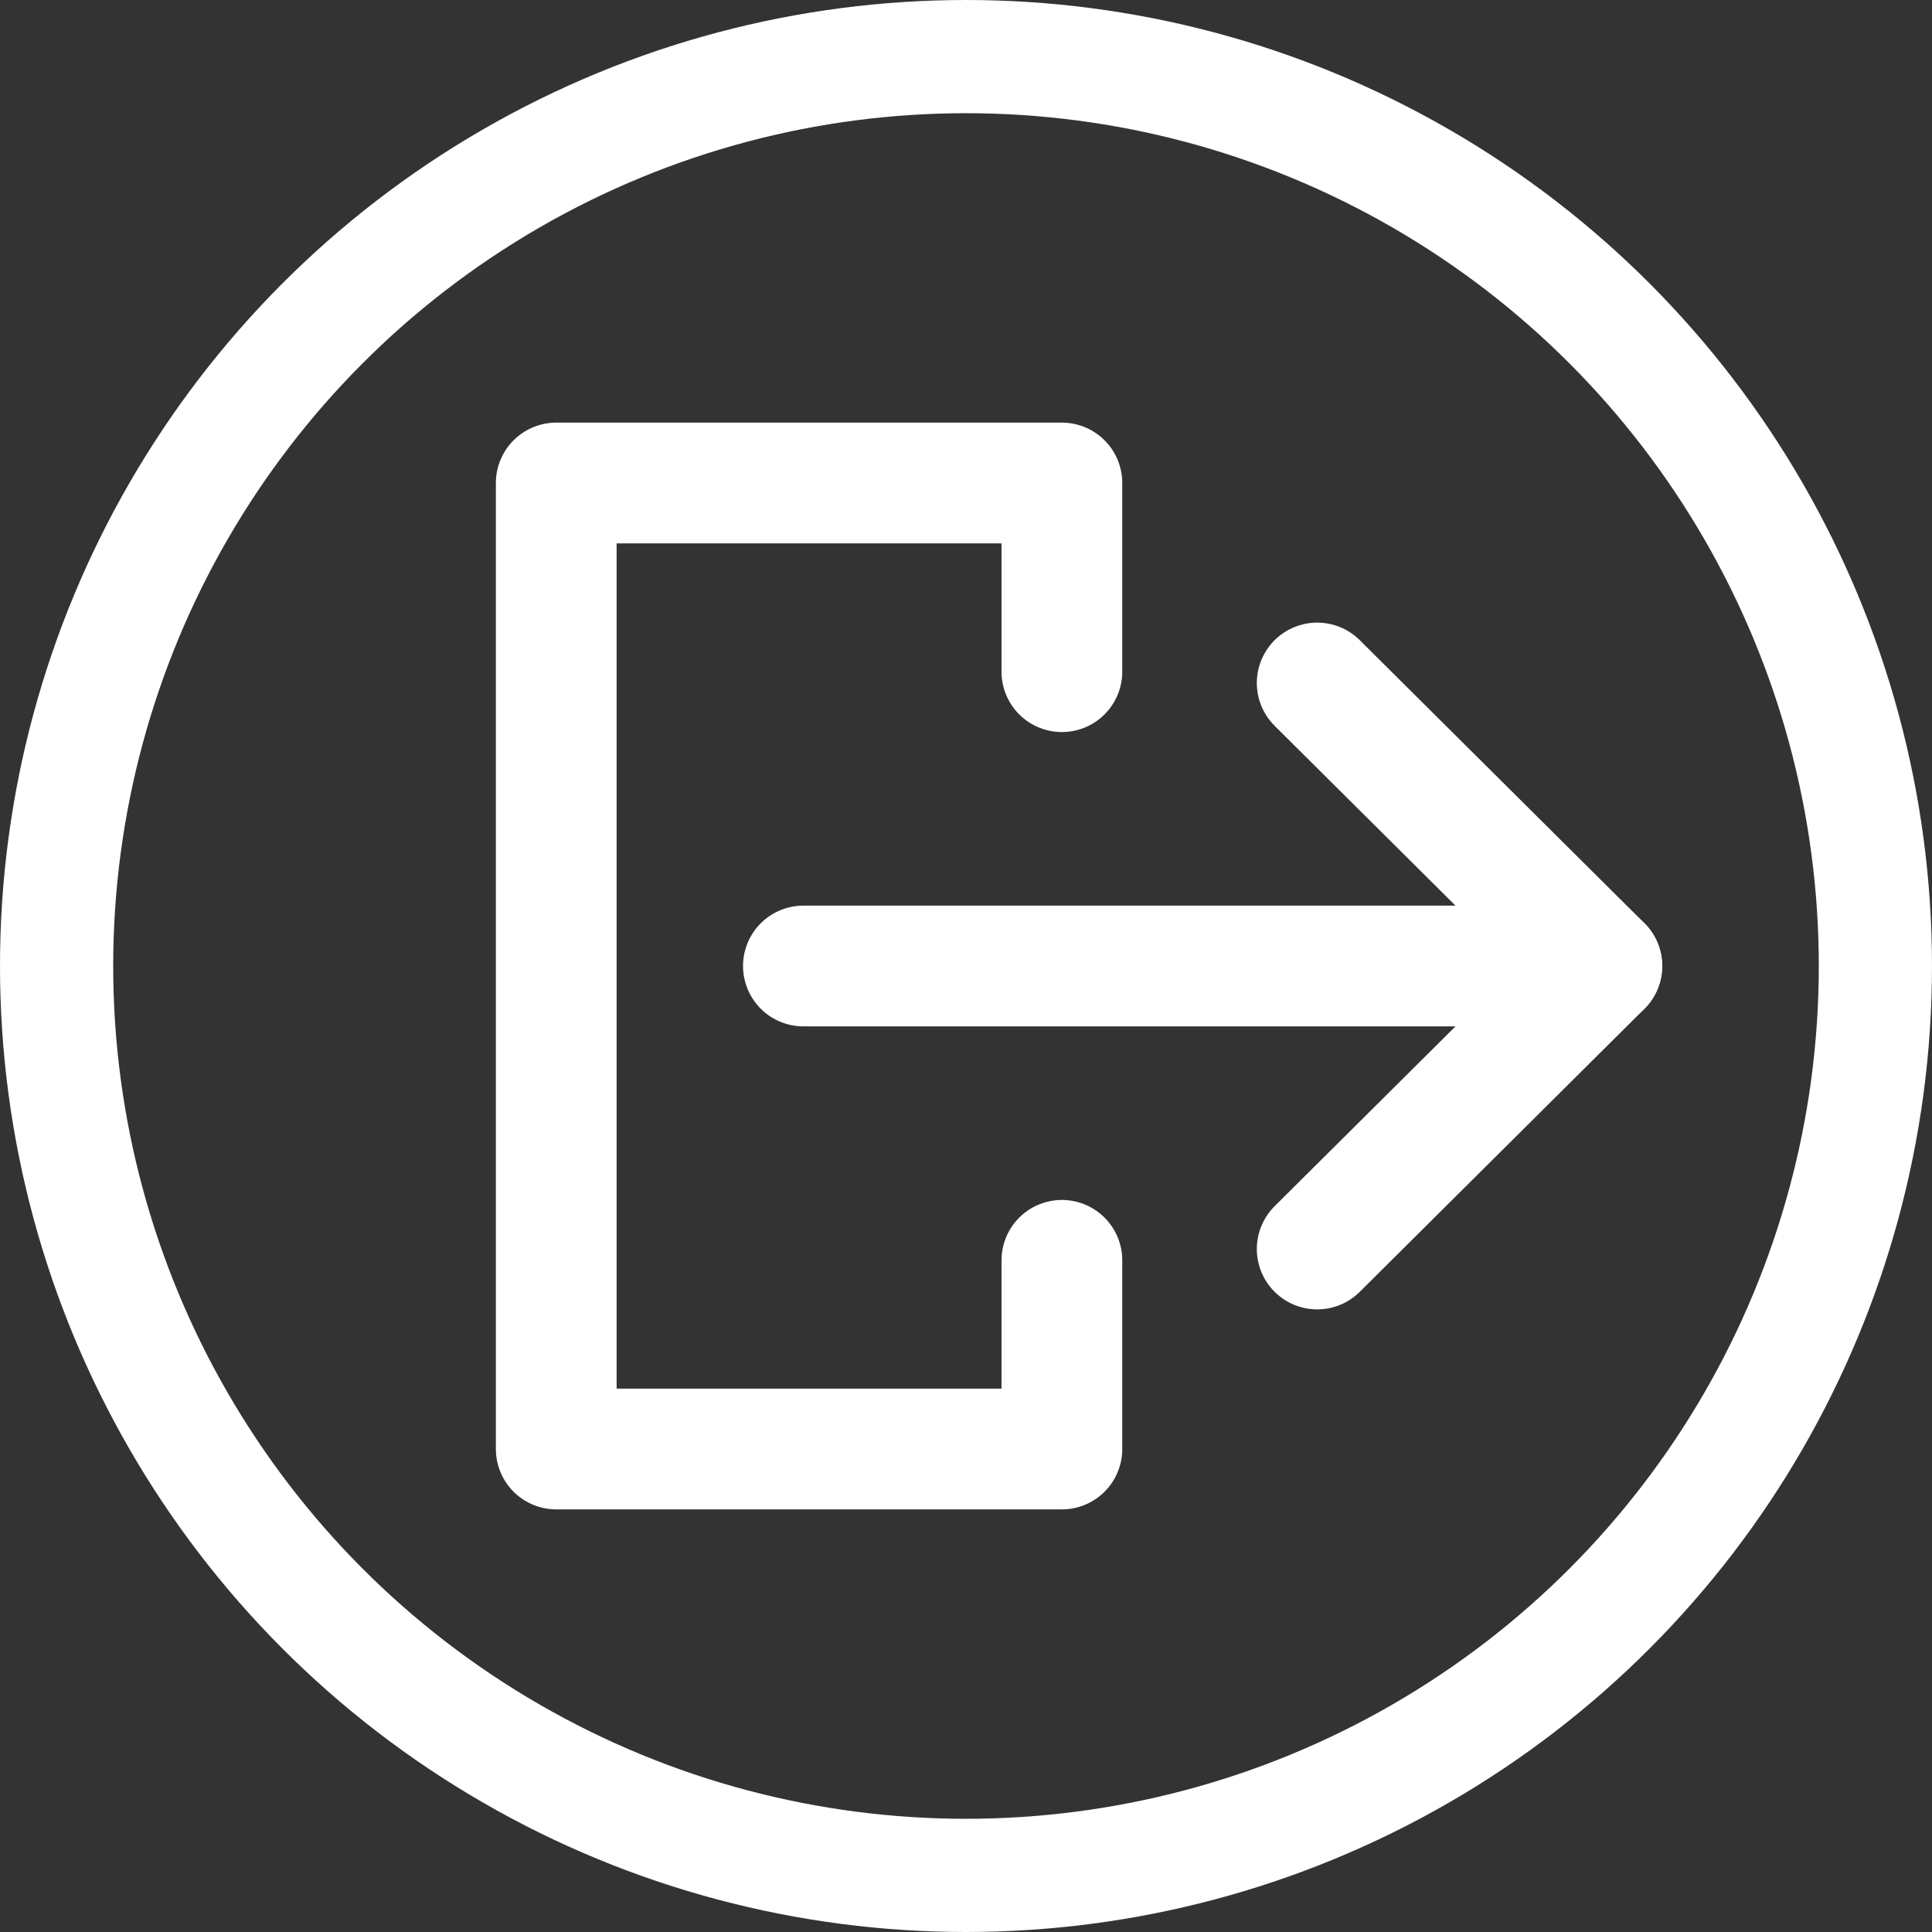 <?xml version="1.0" encoding="UTF-8"?>
<svg version="1.1" viewBox="0 0 1024 1024" xmlns="http://www.w3.org/2000/svg"><rect x="0" y="0" width="1024" height="1024" fill="#333333" stroke="none"/><circle cx="512" cy="512" r="482" fill="none" stop-color="#000000" stroke="#fff" stroke-linecap="square" stroke-width="60" style="paint-order:fill markers stroke"/><path d="m562.82 356v-100h-268v512h268v-100" fill="none" stroke="#fff" stroke-linecap="round" stroke-linejoin="round" stroke-width="64"/><path d="m698.14 662 150.86-150-150.86-150" fill="none" stroke="#fff" stroke-linecap="round" stroke-linejoin="round" stroke-width="64"/><path d="m849 512h-423.18" fill="none" stroke="#fff" stroke-linecap="round" stroke-linejoin="round" stroke-width="64"/></svg>
